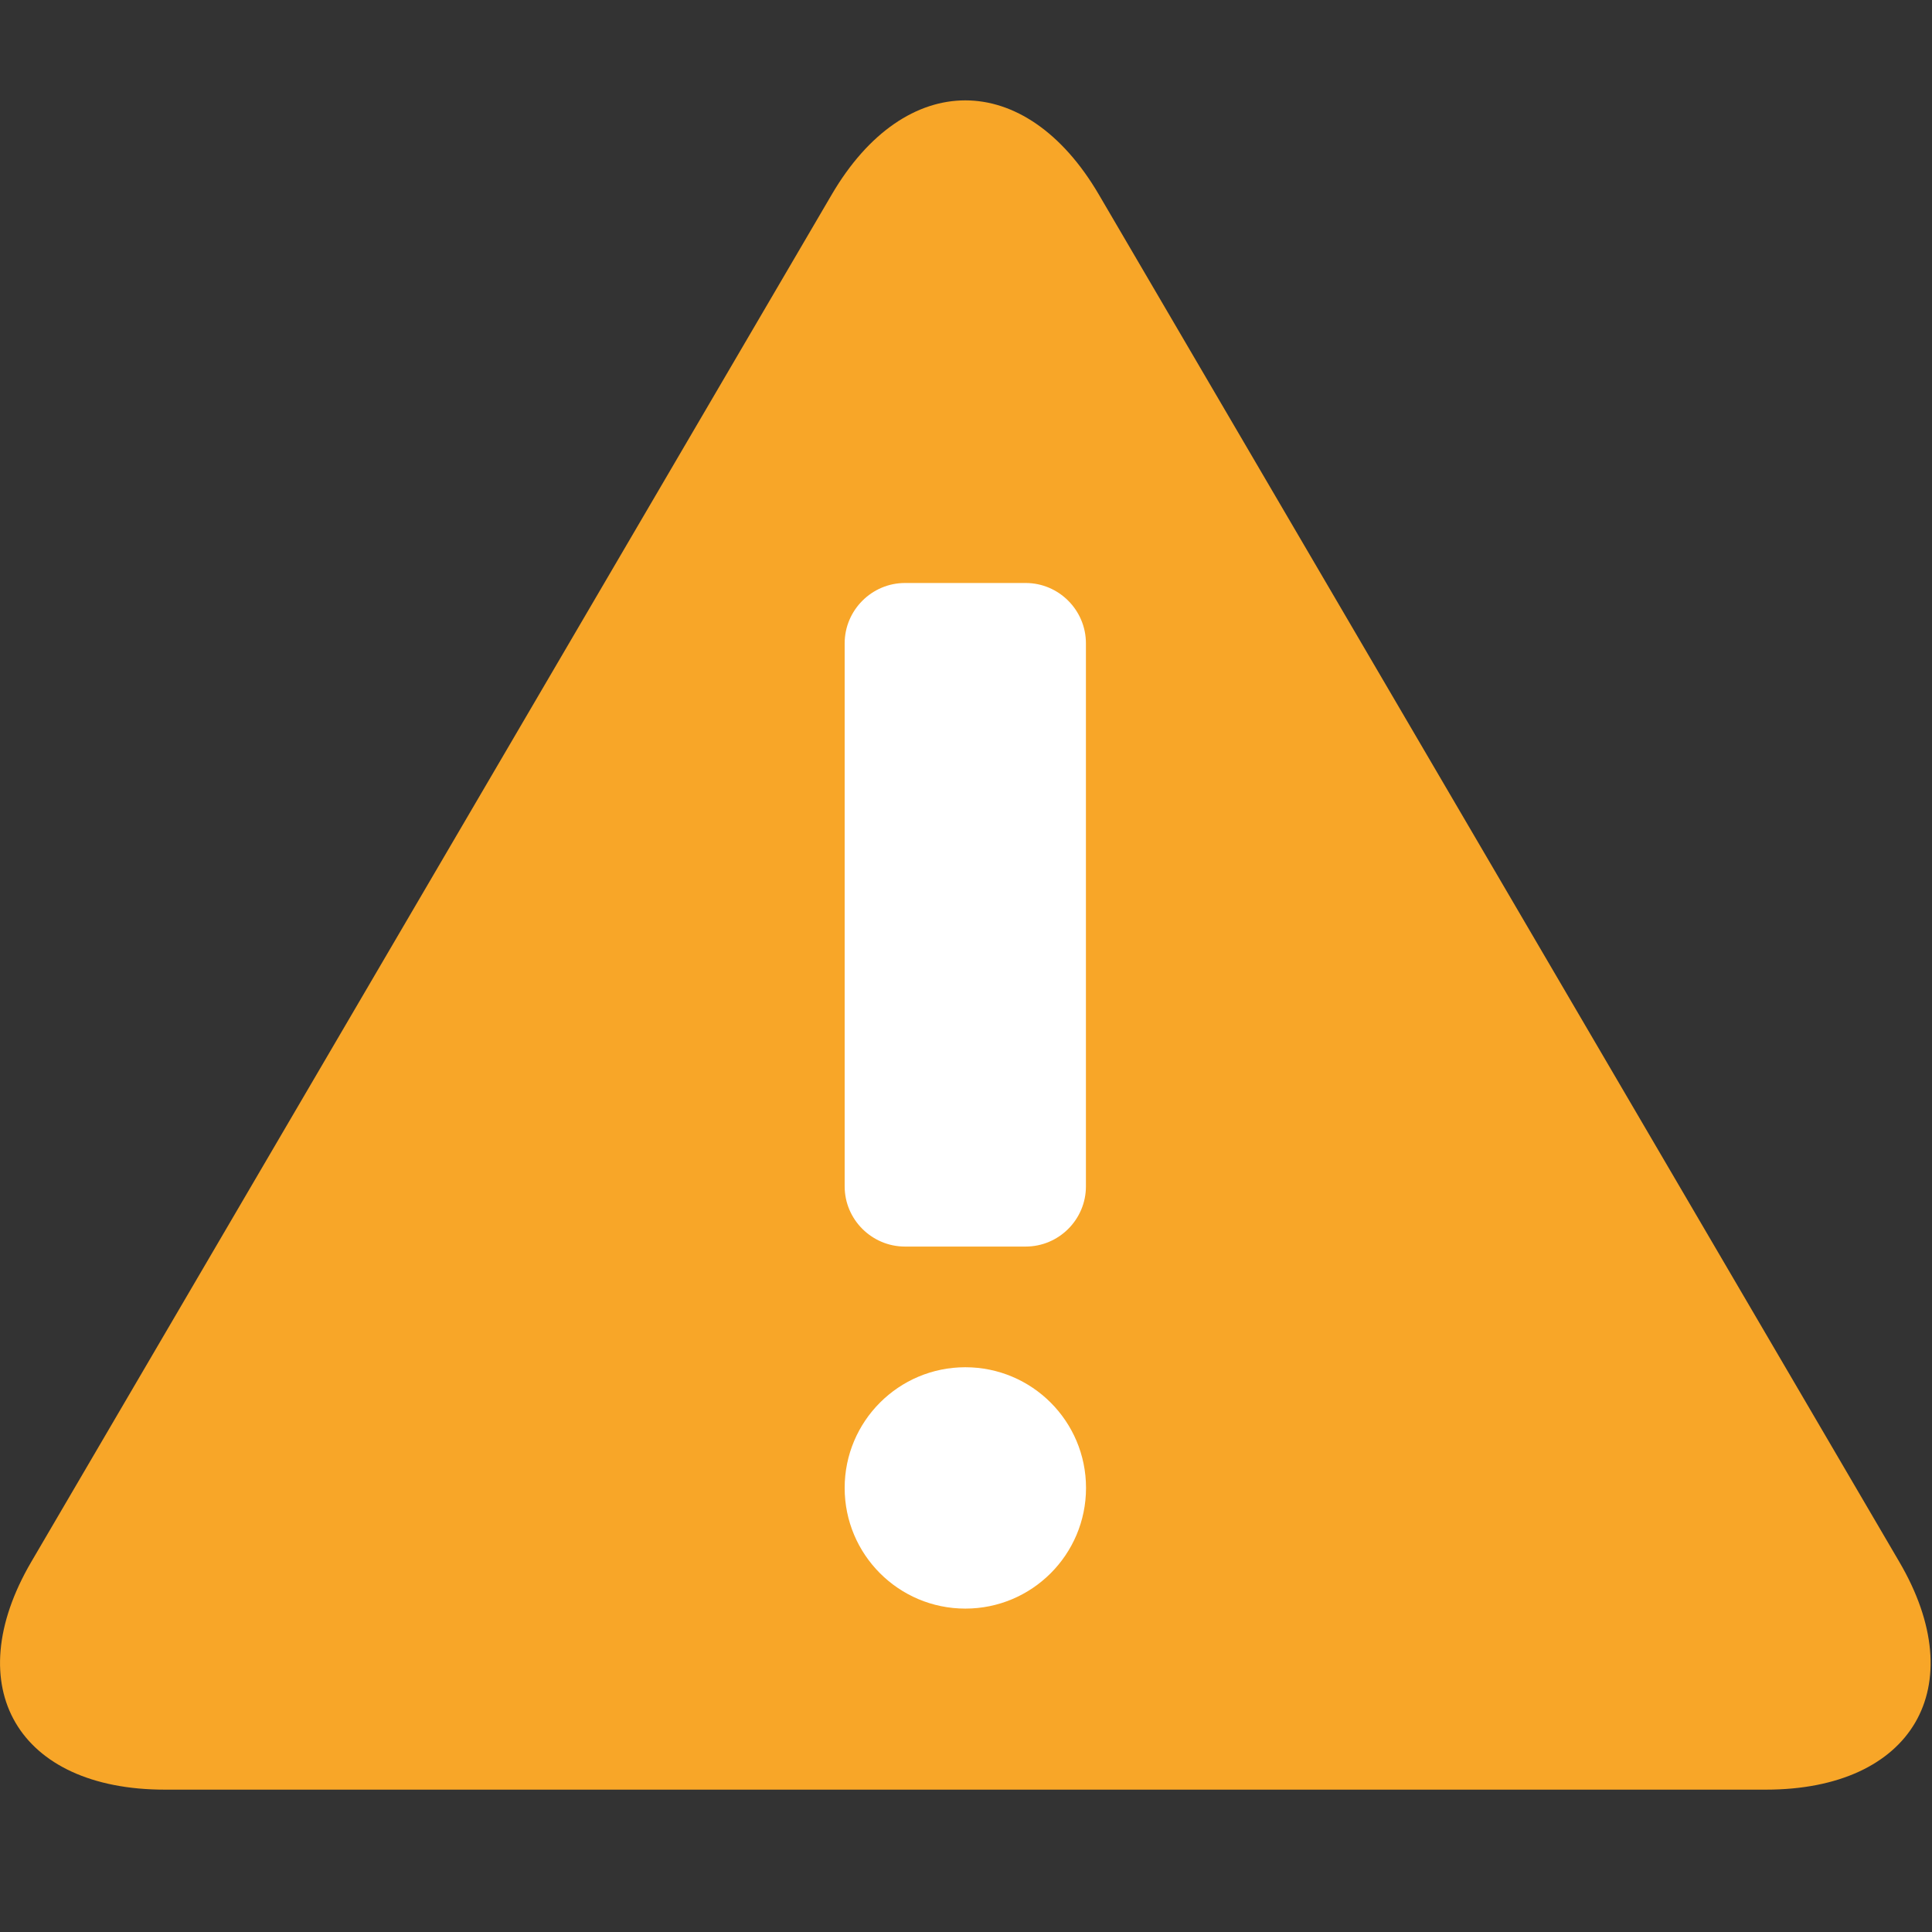 <?xml version="1.0" encoding="utf-8"?>
<!-- Generator: Adobe Illustrator 16.0.0, SVG Export Plug-In . SVG Version: 6.00 Build 0)  -->
<!DOCTYPE svg PUBLIC "-//W3C//DTD SVG 1.1//EN" "http://www.w3.org/Graphics/SVG/1.1/DTD/svg11.dtd">
<svg version="1.1" id="Layer_2" xmlns="http://www.w3.org/2000/svg" xmlns:xlink="http://www.w3.org/1999/xlink" x="0px" y="0px"
	 width="41px" height="41px" viewBox="0 0 41 41" enable-background="new 0 0 41 41" xml:space="preserve">
<rect x="0" y="0" width="41" height="41" fill="#333333" stroke="none"/>
<g>
	<path fill="#F8A628" d="M3.497,37.979c-3.114,0-4.389-2.177-2.832-4.836L17.653,4.125c1.559-2.66,4.105-2.66,5.664,0l16.988,29.018
		c1.559,2.659,0.284,4.836-2.832,4.836H3.497z"/>
	<g>
		<path fill="#FFFFFF" d="M17.925,13.653c0-0.704,0.576-1.281,1.28-1.281h2.561c0.705,0,1.279,0.577,1.279,1.281v11.523
			c0,0.704-0.574,1.278-1.279,1.278h-2.561c-0.704,0-1.28-0.574-1.28-1.278V13.653z"/>
		<circle fill="#FFFFFF" cx="20.486" cy="31.576" r="2.561"/>
	</g>
</g>
</svg>
